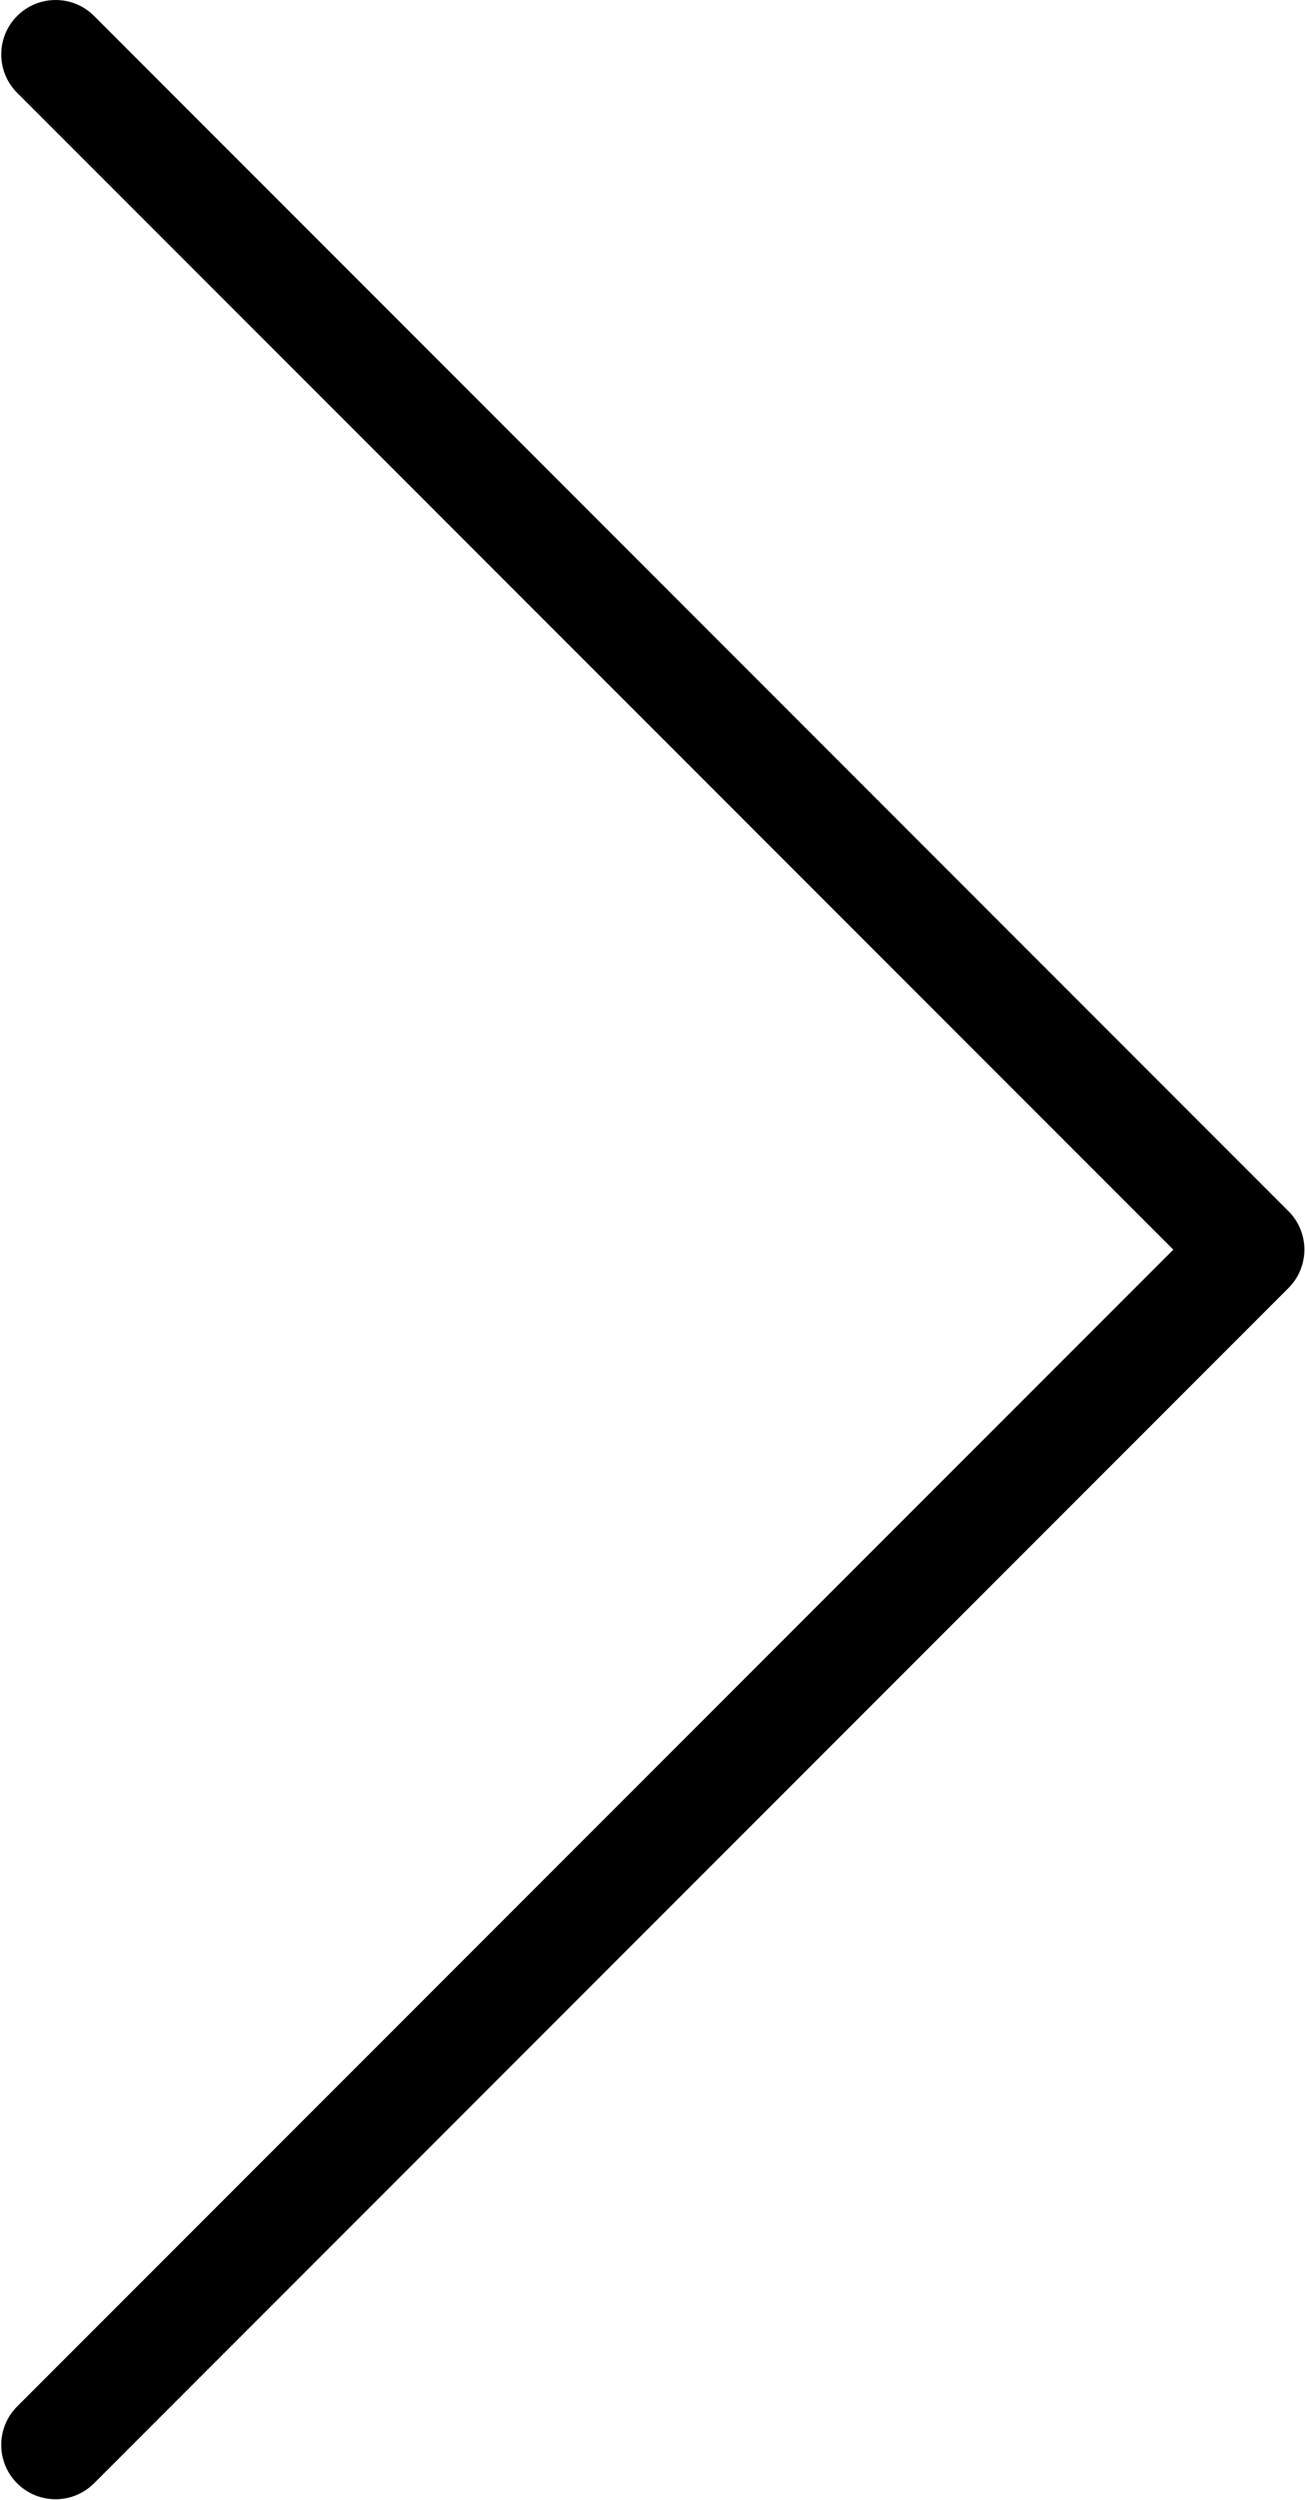 <svg width="35" height="67" viewBox="0 0 35 67" fill="none" xmlns="http://www.w3.org/2000/svg">
<path d="M1.492 66.984C0.688 66.985 0.034 66.334 0.033 65.53C0.032 65.142 0.186 64.77 0.461 64.496L31.468 33.493L0.461 2.489C-0.109 1.92 -0.109 0.996 0.461 0.427C1.03 -0.142 1.953 -0.142 2.523 0.427L34.557 32.462C35.126 33.03 35.126 33.952 34.557 34.521L2.523 66.556C2.25 66.829 1.879 66.984 1.492 66.984Z" fill="black"/>
</svg>
